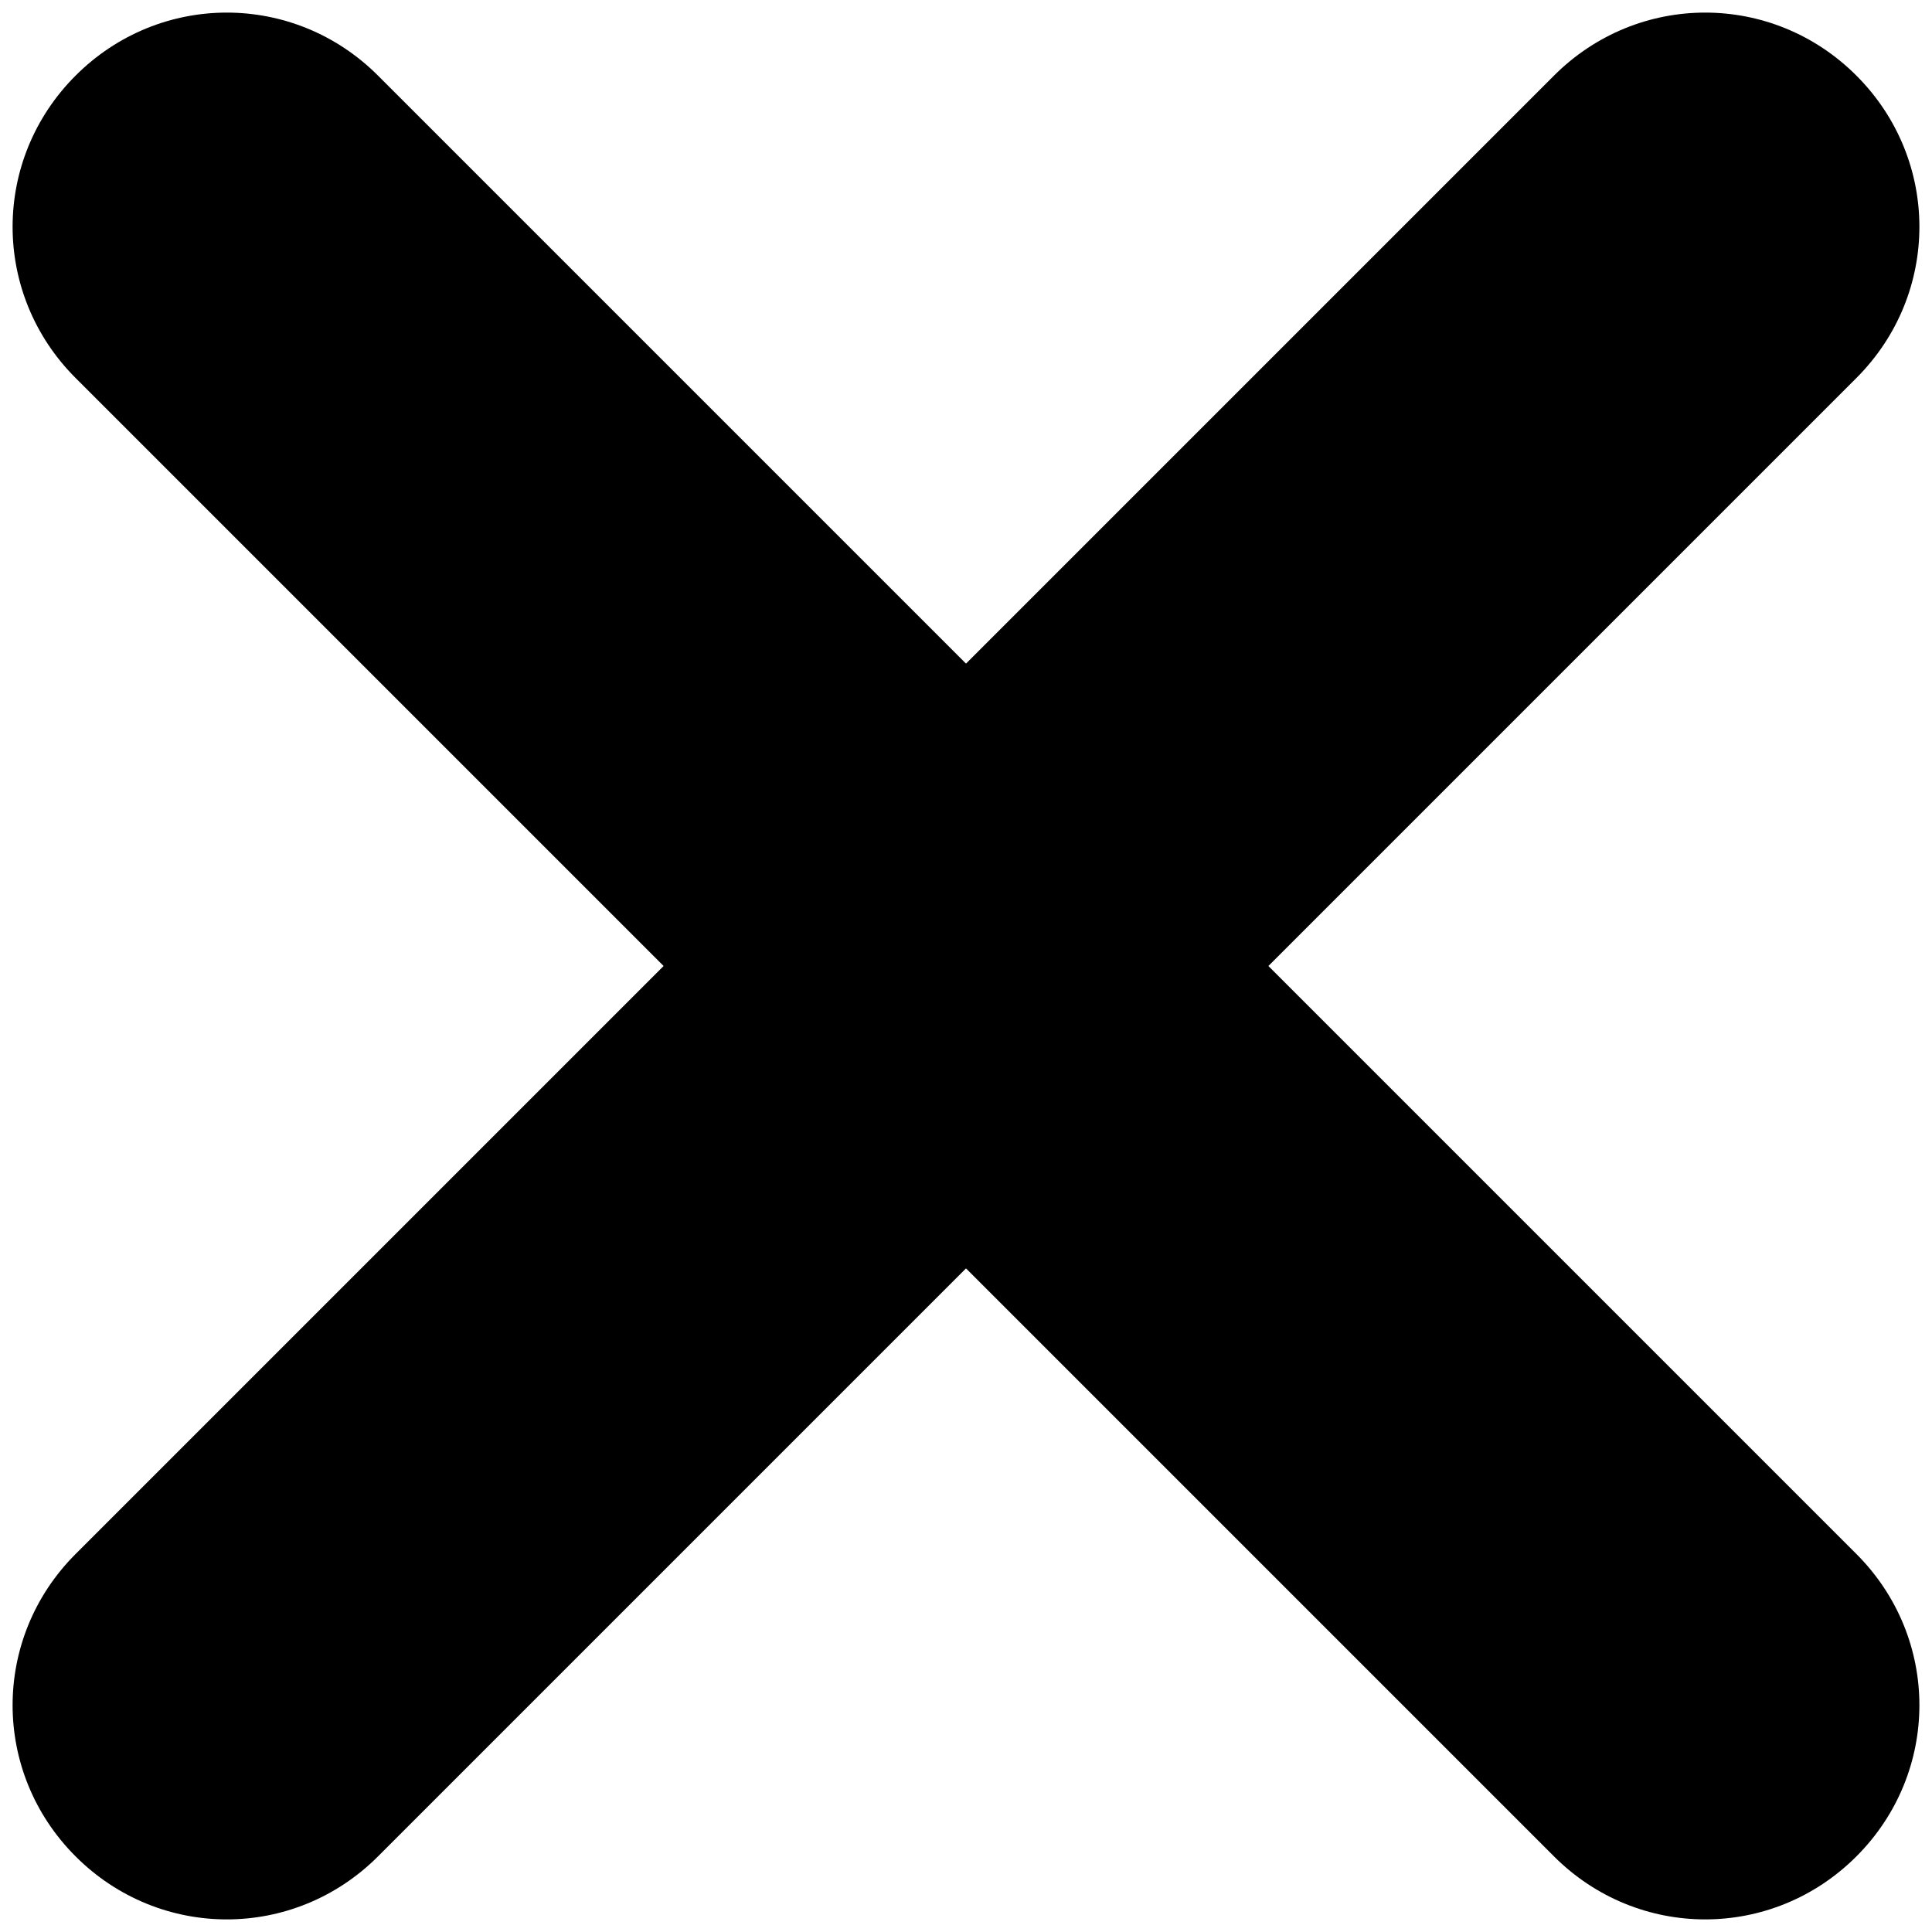 <?xml version="1.0" encoding="UTF-8"?>
<svg width="46px" height="46px" viewBox="0 0 46 46" version="1.1" xmlns="http://www.w3.org/2000/svg" xmlns:xlink="http://www.w3.org/1999/xlink">
    <title>Path</title>
    <g id="Page-1" stroke="none" stroke-width="1" fill="none" fill-rule="evenodd">
        <g id="noun_erase_1890852" fill="#000000" fill-rule="nonzero">
            <g id="Group">
                <path d="M44.2,1.8 C42.2,-0.2 39,-0.2 37,1.8 L23,15.8 L9,1.8 C7,-0.2 3.8,-0.2 1.8,1.8 C-0.2,3.8 -0.2,7 1.8,9 L15.8,23 L1.8,37 C-0.2,39 -0.2,42.2 1.8,44.2 C2.8,45.2 4.1,45.7 5.4,45.7 C6.7,45.7 8,45.2 9,44.2 L23,30.2 L37,44.2 C38,45.2 39.3,45.7 40.6,45.7 C41.9,45.7 43.2,45.2 44.2,44.2 C46.2,42.2 46.2,39 44.2,37 L30.2,23 L44.2,9 C46.2,7 46.2,3.8 44.2,1.8 Z" id="Path"></path>
            </g>
        </g>
    </g>
</svg>
